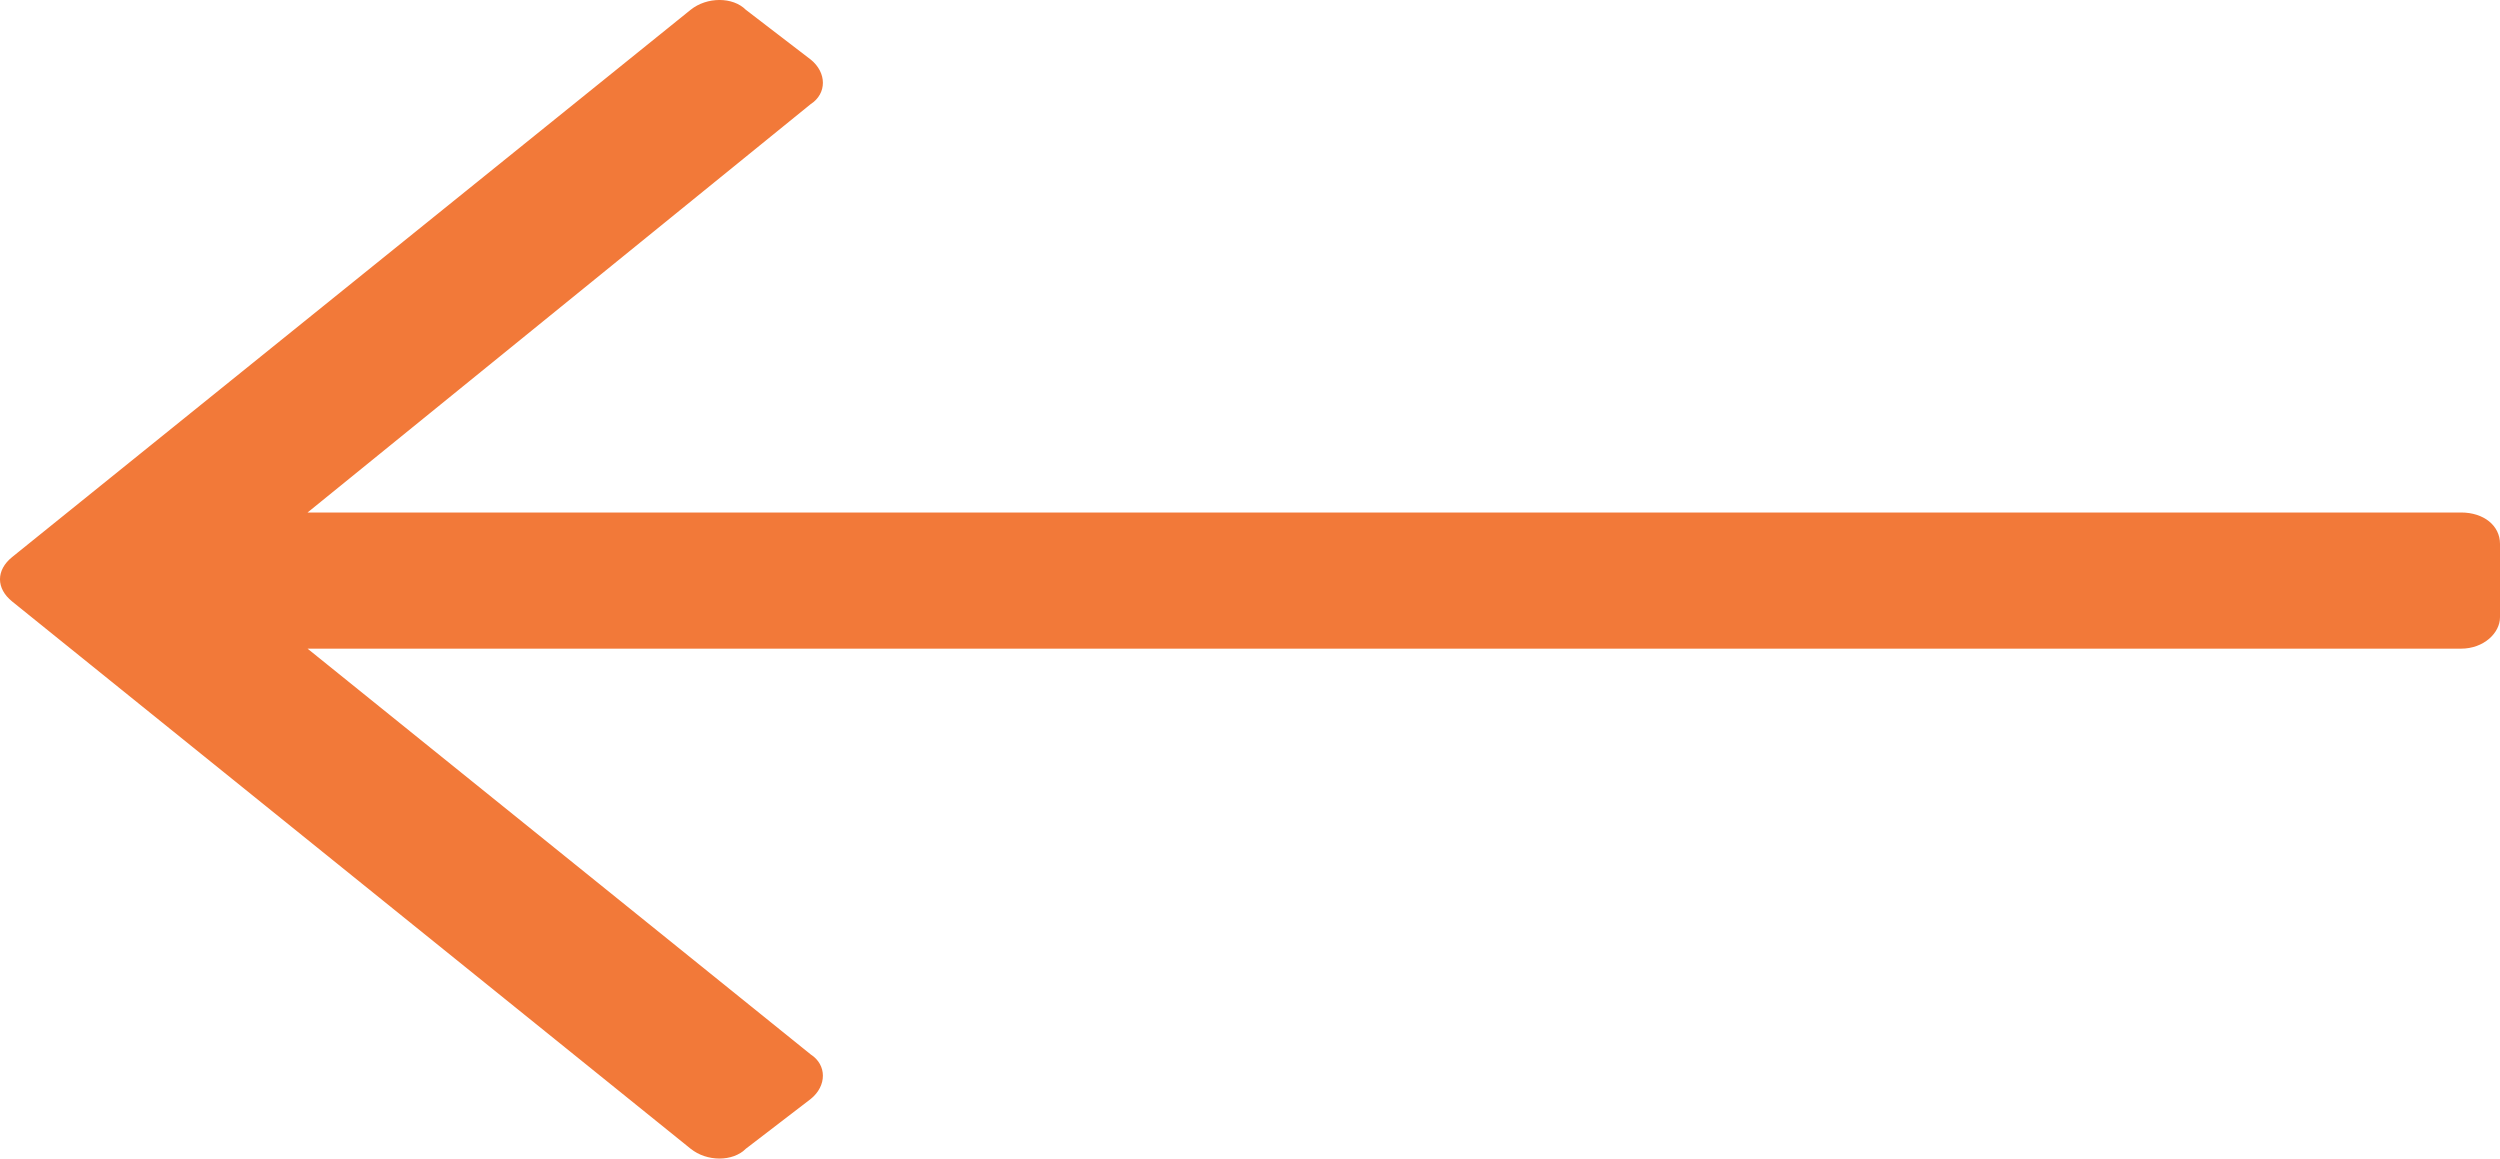 <svg width="41" height="19" viewBox="0 0 41 19" fill="none" xmlns="http://www.w3.org/2000/svg">
<path d="M12.232 18.839L13.296 18.023C13.562 17.808 13.562 17.465 13.296 17.293L5.044 10.638L40.361 10.638C40.734 10.638 41 10.38 41 10.123V8.92C41 8.62 40.734 8.405 40.361 8.405L5.044 8.405L13.296 1.707C13.562 1.535 13.562 1.192 13.296 0.977L12.232 0.161C12.019 -0.054 11.593 -0.054 11.326 0.161L0.2 9.135C-0.067 9.35 -0.067 9.65 0.2 9.865L11.326 18.839C11.593 19.054 12.019 19.054 12.232 18.839Z" fill="#F27939"/>
</svg>
